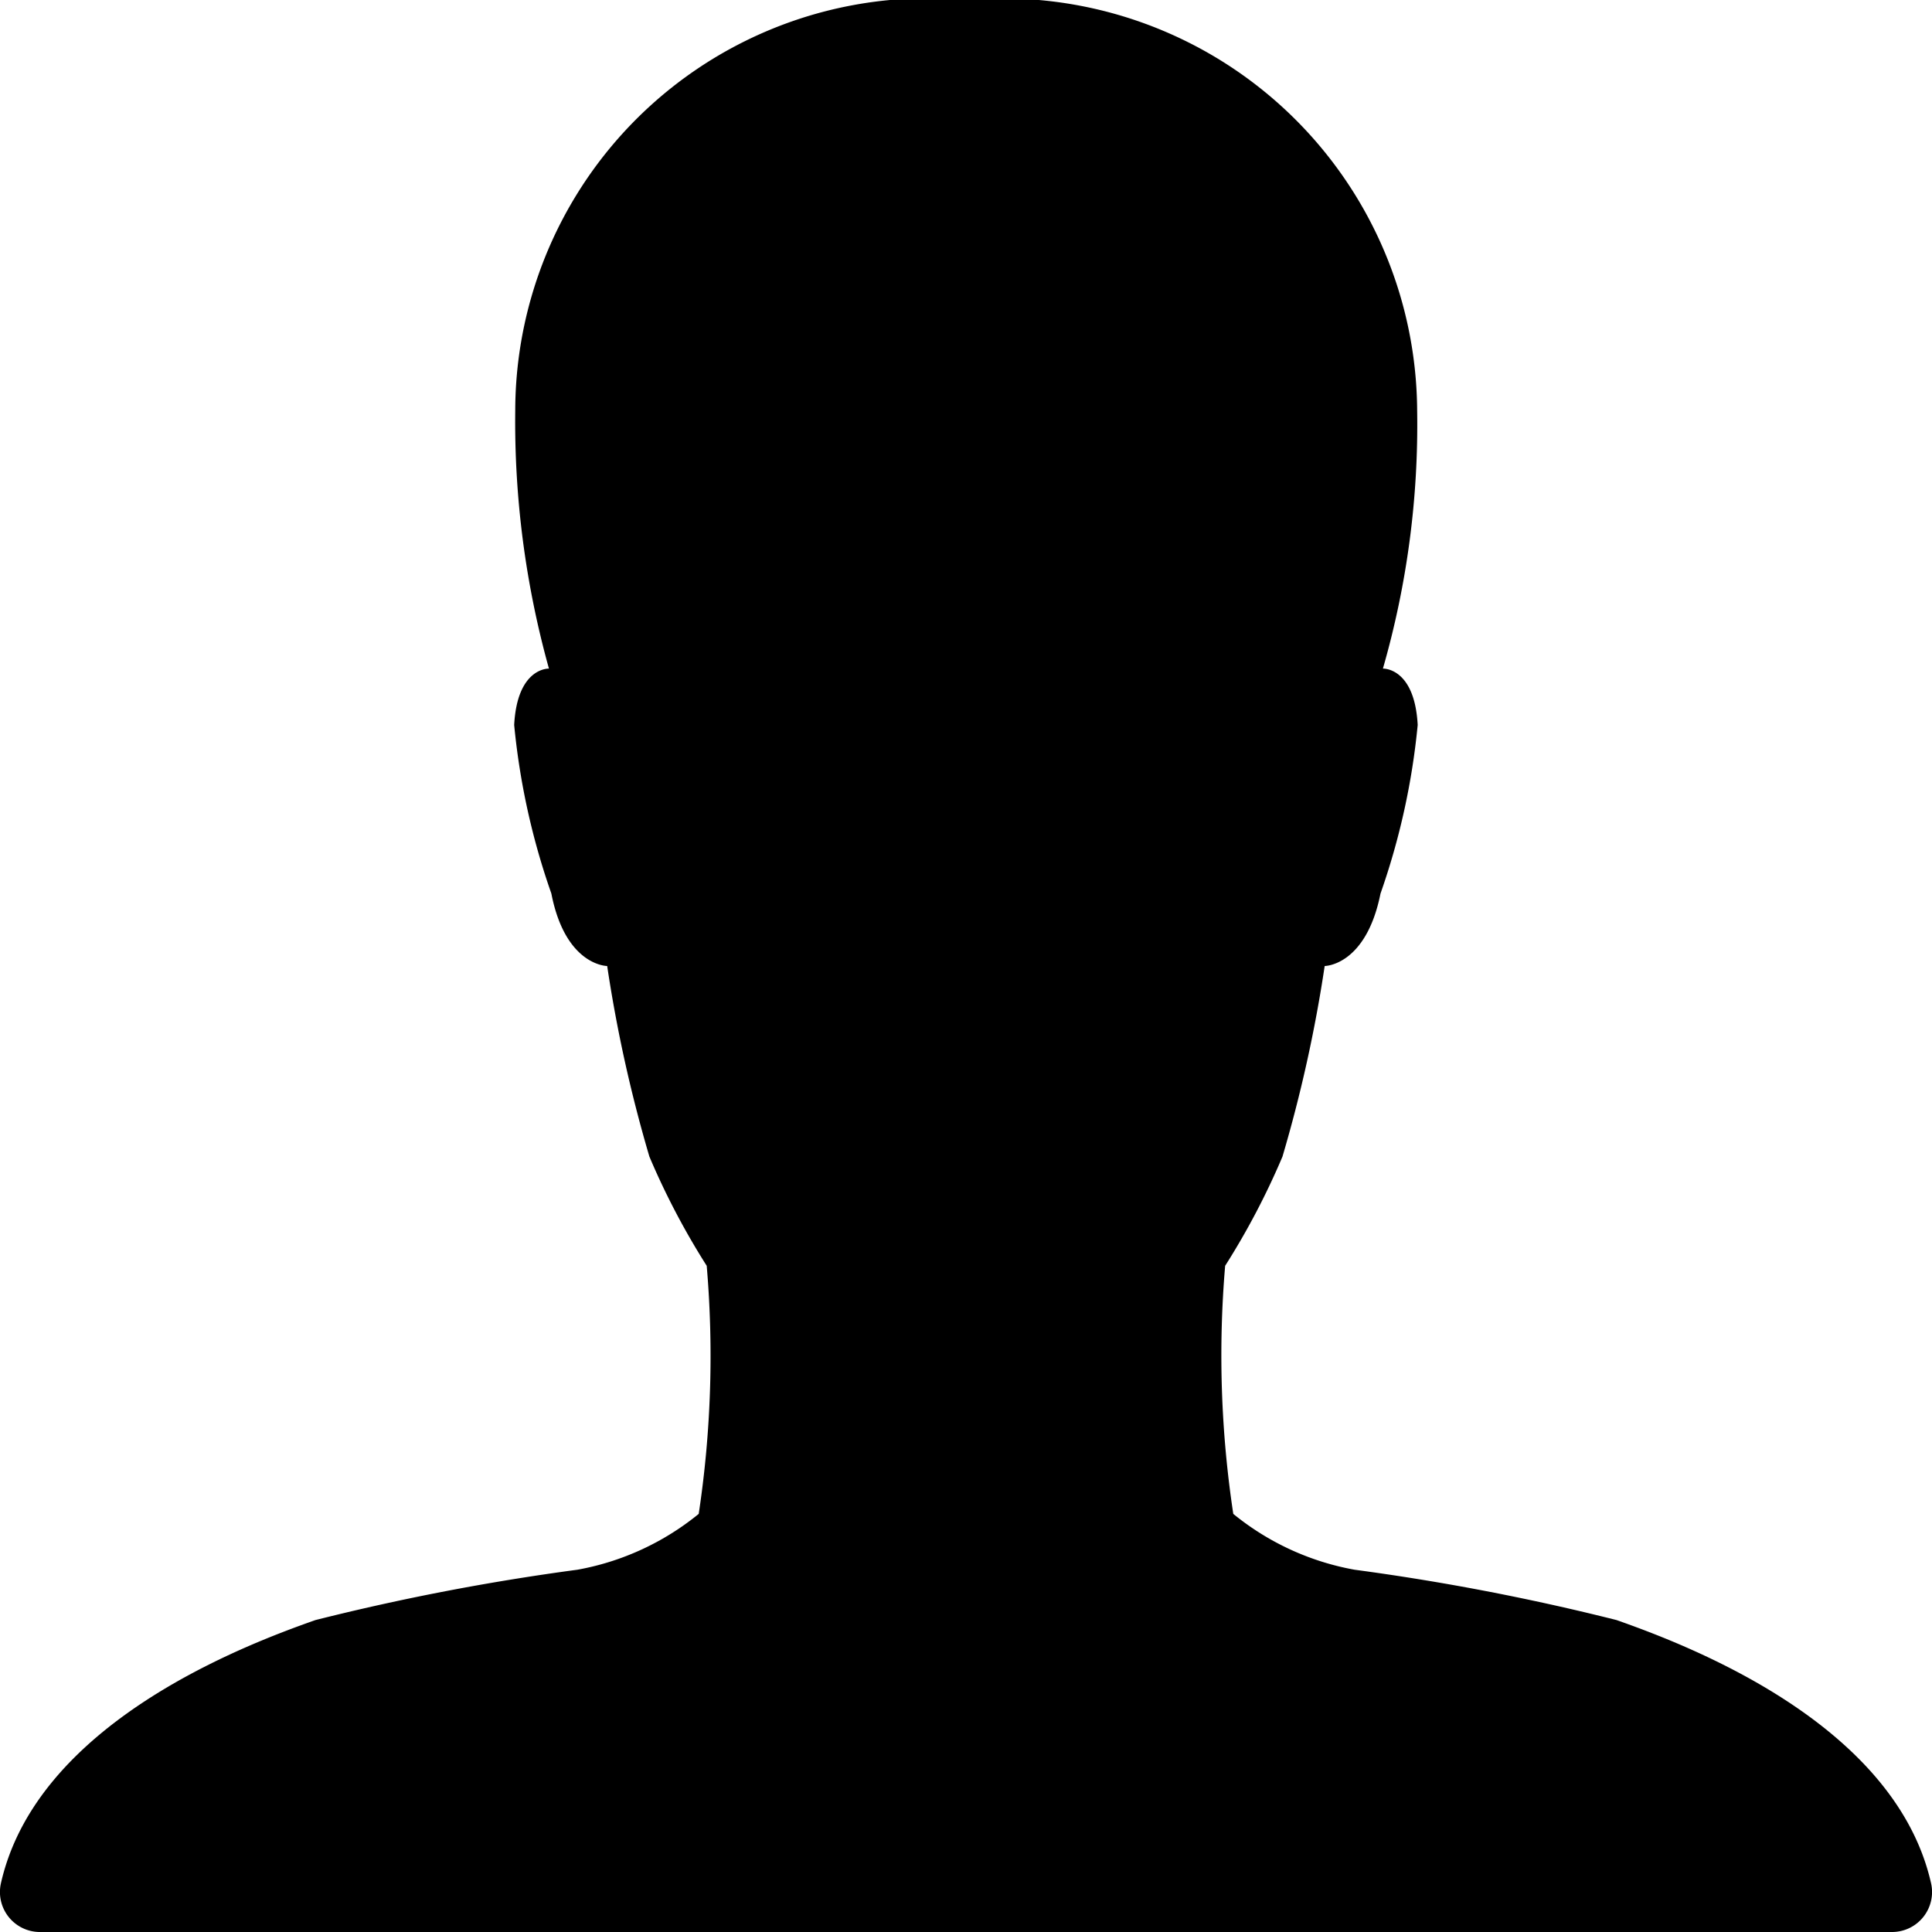 <svg xmlns="http://www.w3.org/2000/svg" width="14.5" height="14.5" viewBox="0 0 14.5 14.5">
  <path id="Icon_ionic-ios-person" data-name="Icon ionic-ios-person" d="M18.993,18.634c-.272-1.2-1.824-1.786-2.36-1.975a17.6,17.6,0,0,0-1.967-.378,2,2,0,0,1-.91-.419A7.953,7.953,0,0,1,13.695,14a5.6,5.6,0,0,0,.43-.819,10.569,10.569,0,0,0,.317-1.431s.31,0,.419-.544a5.35,5.35,0,0,0,.279-1.265c-.023-.434-.261-.423-.261-.423a6.621,6.621,0,0,0,.257-1.937A3.111,3.111,0,0,0,11.754,4.5,3.1,3.1,0,0,0,8.367,7.581,6.906,6.906,0,0,0,8.62,9.518s-.238-.011-.261.423a5.35,5.35,0,0,0,.279,1.265c.106.544.419.544.419.544a10.569,10.569,0,0,0,.317,1.431,5.6,5.6,0,0,0,.43.819,7.953,7.953,0,0,1-.06,1.862,2,2,0,0,1-.91.419,17.6,17.6,0,0,0-1.967.378c-.536.189-2.088.774-2.36,1.975a.3.3,0,0,0,.3.366H18.7A.3.3,0,0,0,18.993,18.634Z" transform="translate(-4.5 -4.5)"/>
</svg>
